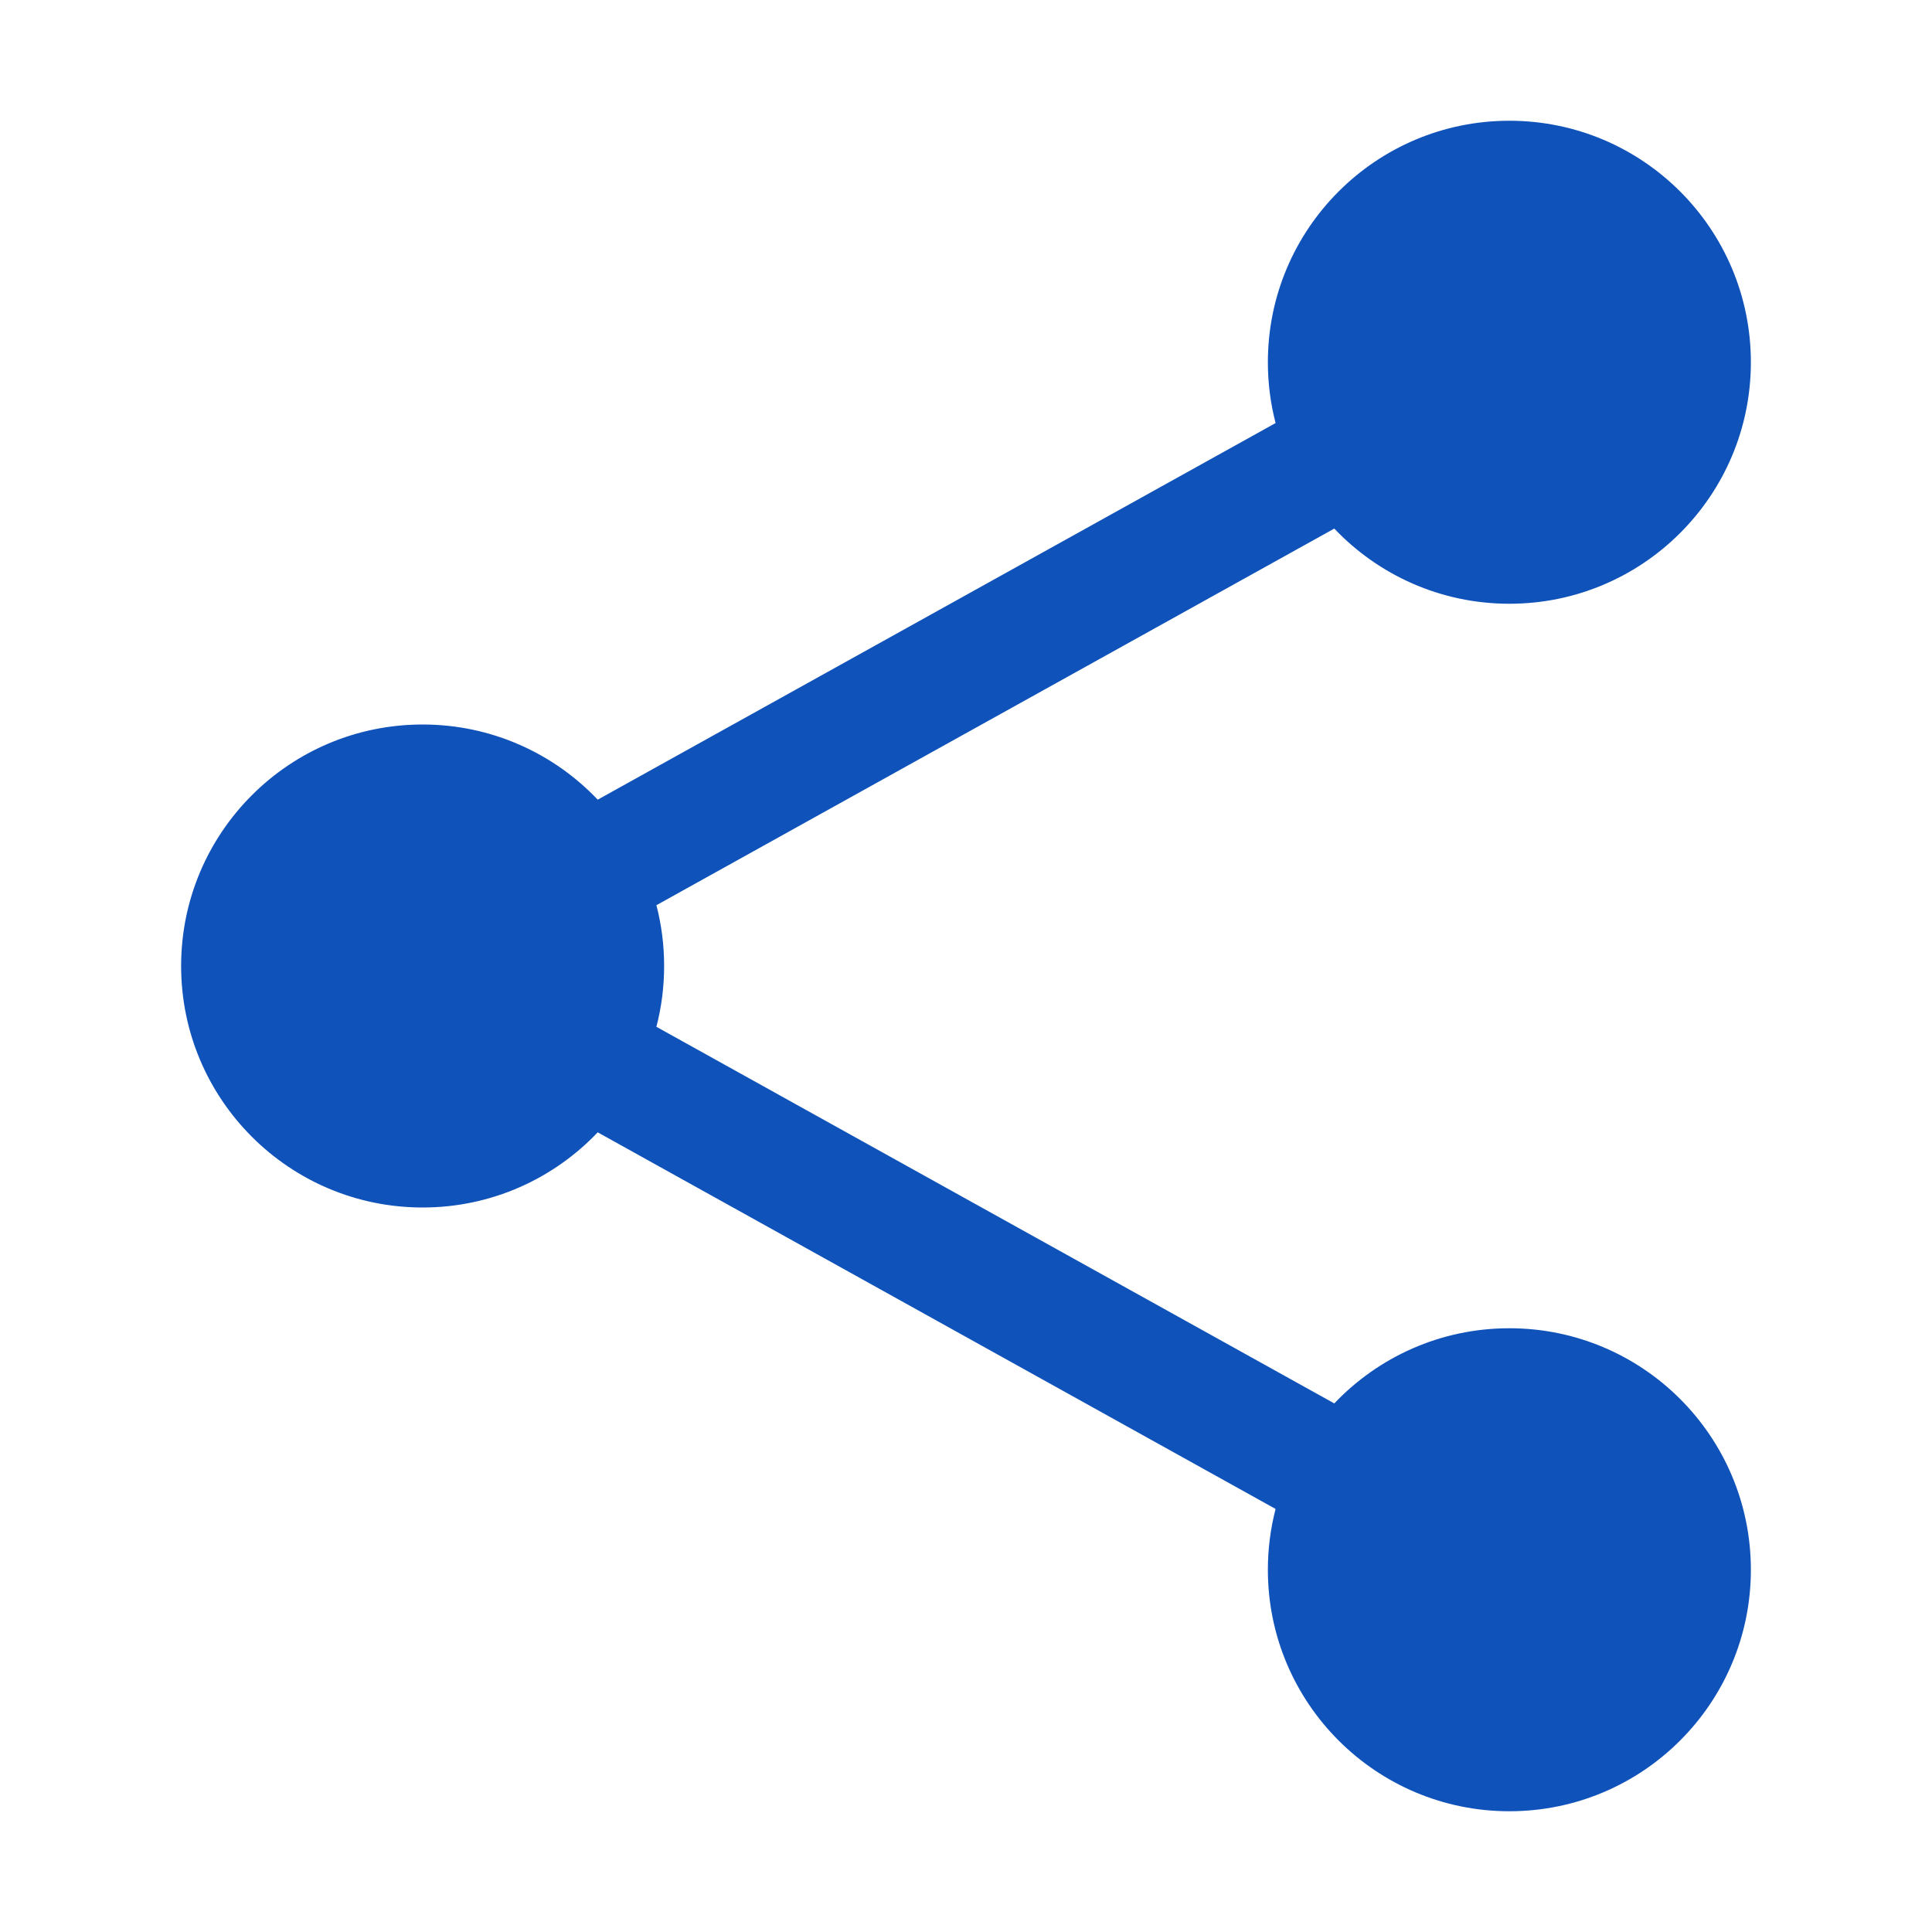 <svg width="32" height="32" viewBox="0 0 32 32" fill="none" xmlns="http://www.w3.org/2000/svg">
<path fill-rule="evenodd" clip-rule="evenodd" d="M21 6C21 3.791 22.791 2 25 2C27.209 2 29 3.791 29 6C29 8.209 27.209 10 25 10C23.858 10 22.828 9.521 22.1 8.755L10.872 14.993C10.956 15.315 11 15.653 11 16C11 16.347 10.956 16.685 10.872 17.007L22.1 23.245C22.828 22.479 23.858 22 25 22C27.209 22 29 23.791 29 26C29 28.209 27.209 30 25 30C22.791 30 21 28.209 21 26C21 25.653 21.044 25.315 21.128 24.993L9.9 18.755C9.172 19.521 8.142 20 7 20C4.791 20 3 18.209 3 16C3 13.791 4.791 12 7 12C8.142 12 9.172 12.479 9.9 13.245L21.128 7.007C21.044 6.685 21 6.347 21 6Z" fill="#0F52BA"/>
</svg>
